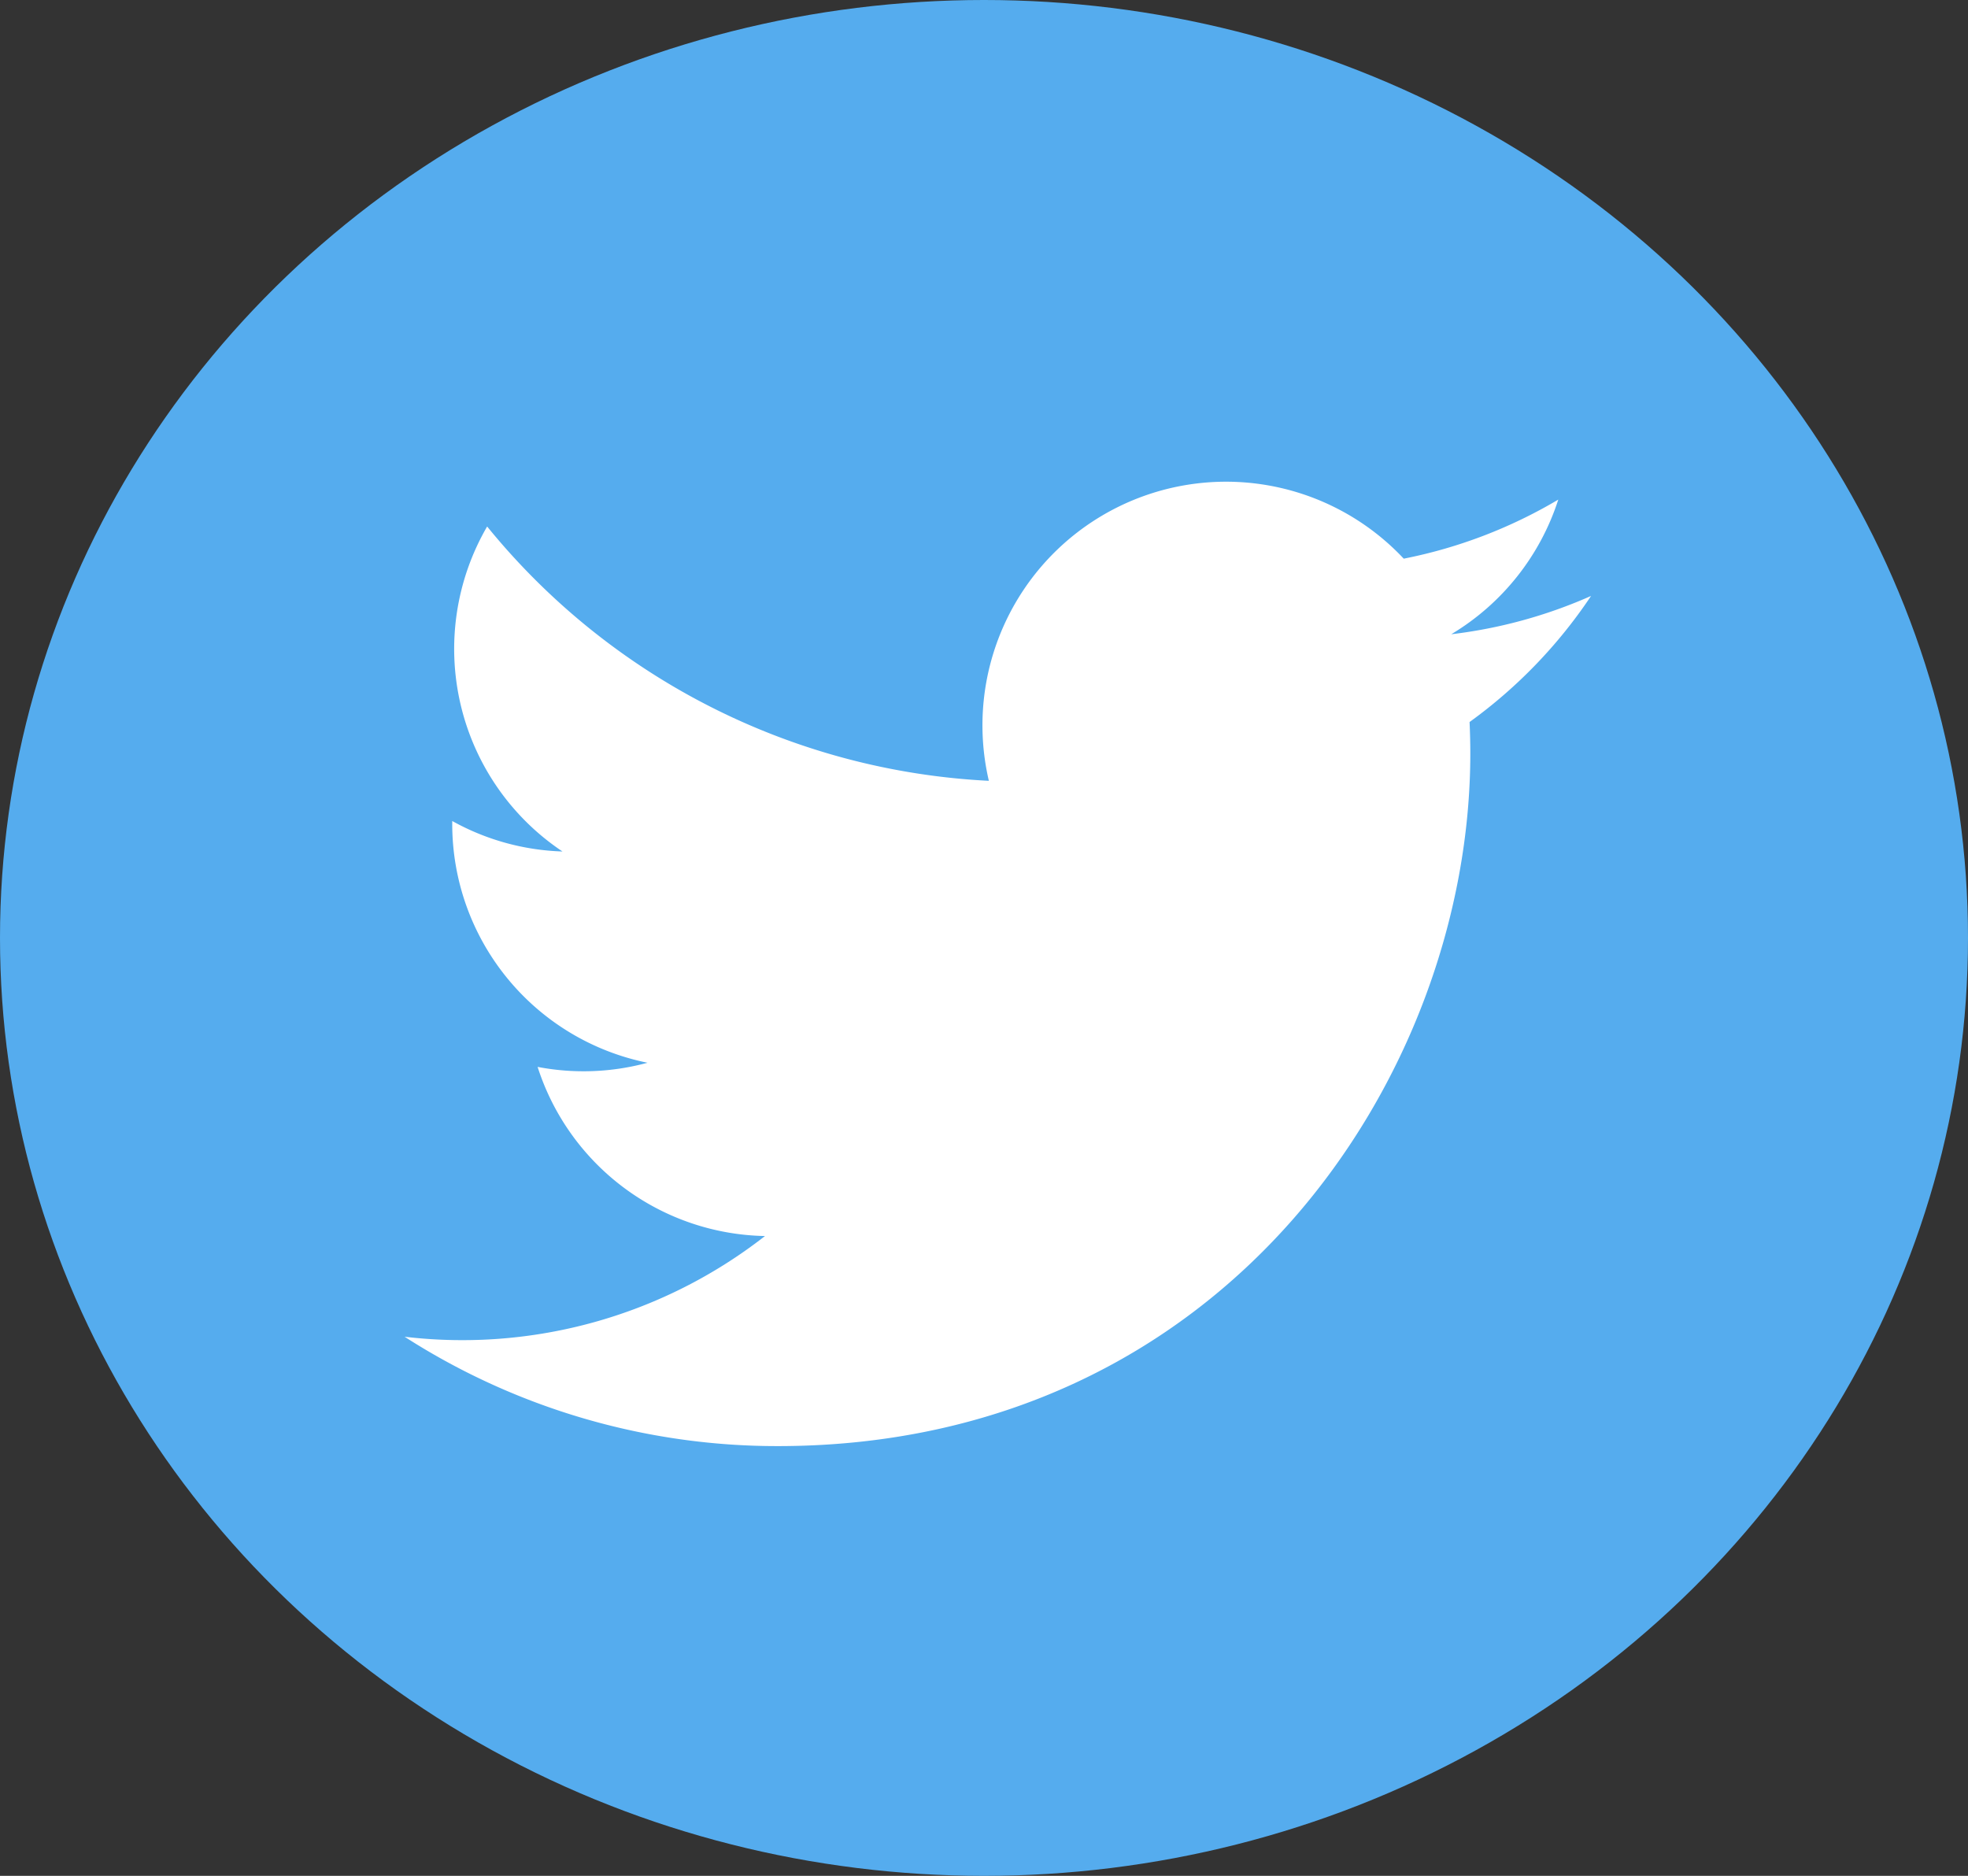 <svg xmlns="http://www.w3.org/2000/svg" width="64" height="61" viewBox="0 0 64 61">
  <rect x="0" y="0" width="64" height="61" fill="#333333" stroke="none"/>
  <g id="iconfinder_social-twitter-circle_771365" transform="translate(0.218)">
    <g id="Group_142" data-name="Group 142" transform="translate(0)">
      <ellipse id="Ellipse_88" data-name="Ellipse 88" cx="32" cy="30.5" rx="32" ry="30.5" transform="translate(-0.218)" fill="#55acee"/>
    </g>
    <g id="Group_143" data-name="Group 143" transform="translate(12.94 15.671)">
      <path id="Path_971" data-name="Path 971" d="M63.584,36.2a15.8,15.8,0,0,1-4.547,1.246,7.94,7.94,0,0,0,3.481-4.379,15.847,15.847,0,0,1-5.026,1.921A7.922,7.922,0,0,0,44,42.212a22.475,22.475,0,0,1-16.316-8.27,7.923,7.923,0,0,0,2.45,10.568,7.878,7.878,0,0,1-3.585-.991c0,.033,0,.067,0,.1A7.92,7.92,0,0,0,32.9,51.38a7.932,7.932,0,0,1-3.575.135,7.923,7.923,0,0,0,7.395,5.5A15.993,15.993,0,0,1,25,60.29a22.406,22.406,0,0,0,12.135,3.556c14.56,0,22.522-12.062,22.522-22.522,0-.343-.009-.685-.024-1.024a16.041,16.041,0,0,0,3.951-4.1" transform="translate(-25 -32.492)" fill="#fff"/>
    </g>
  </g>
</svg>
